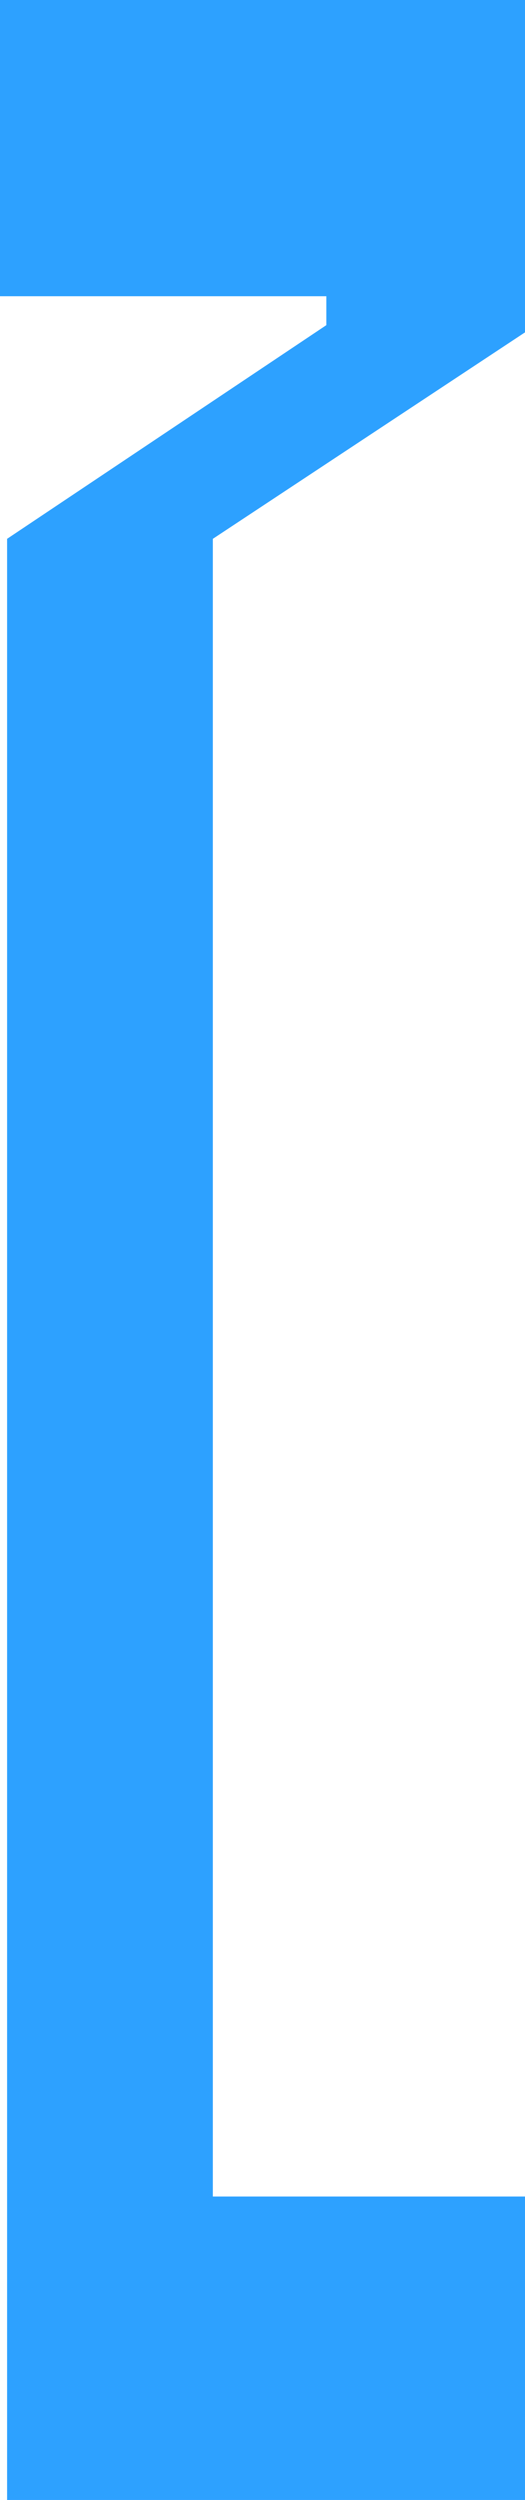 <svg width="37" height="176" viewBox="0 0 37 176" fill="none" xmlns="http://www.w3.org/2000/svg">
<path d="M37 154.636V176H0.5V37.934L23 22.89V20.855H0V0H37V23.399L15 37.934V154.636H37Z" fill="#2DA1FF"/>
</svg>
